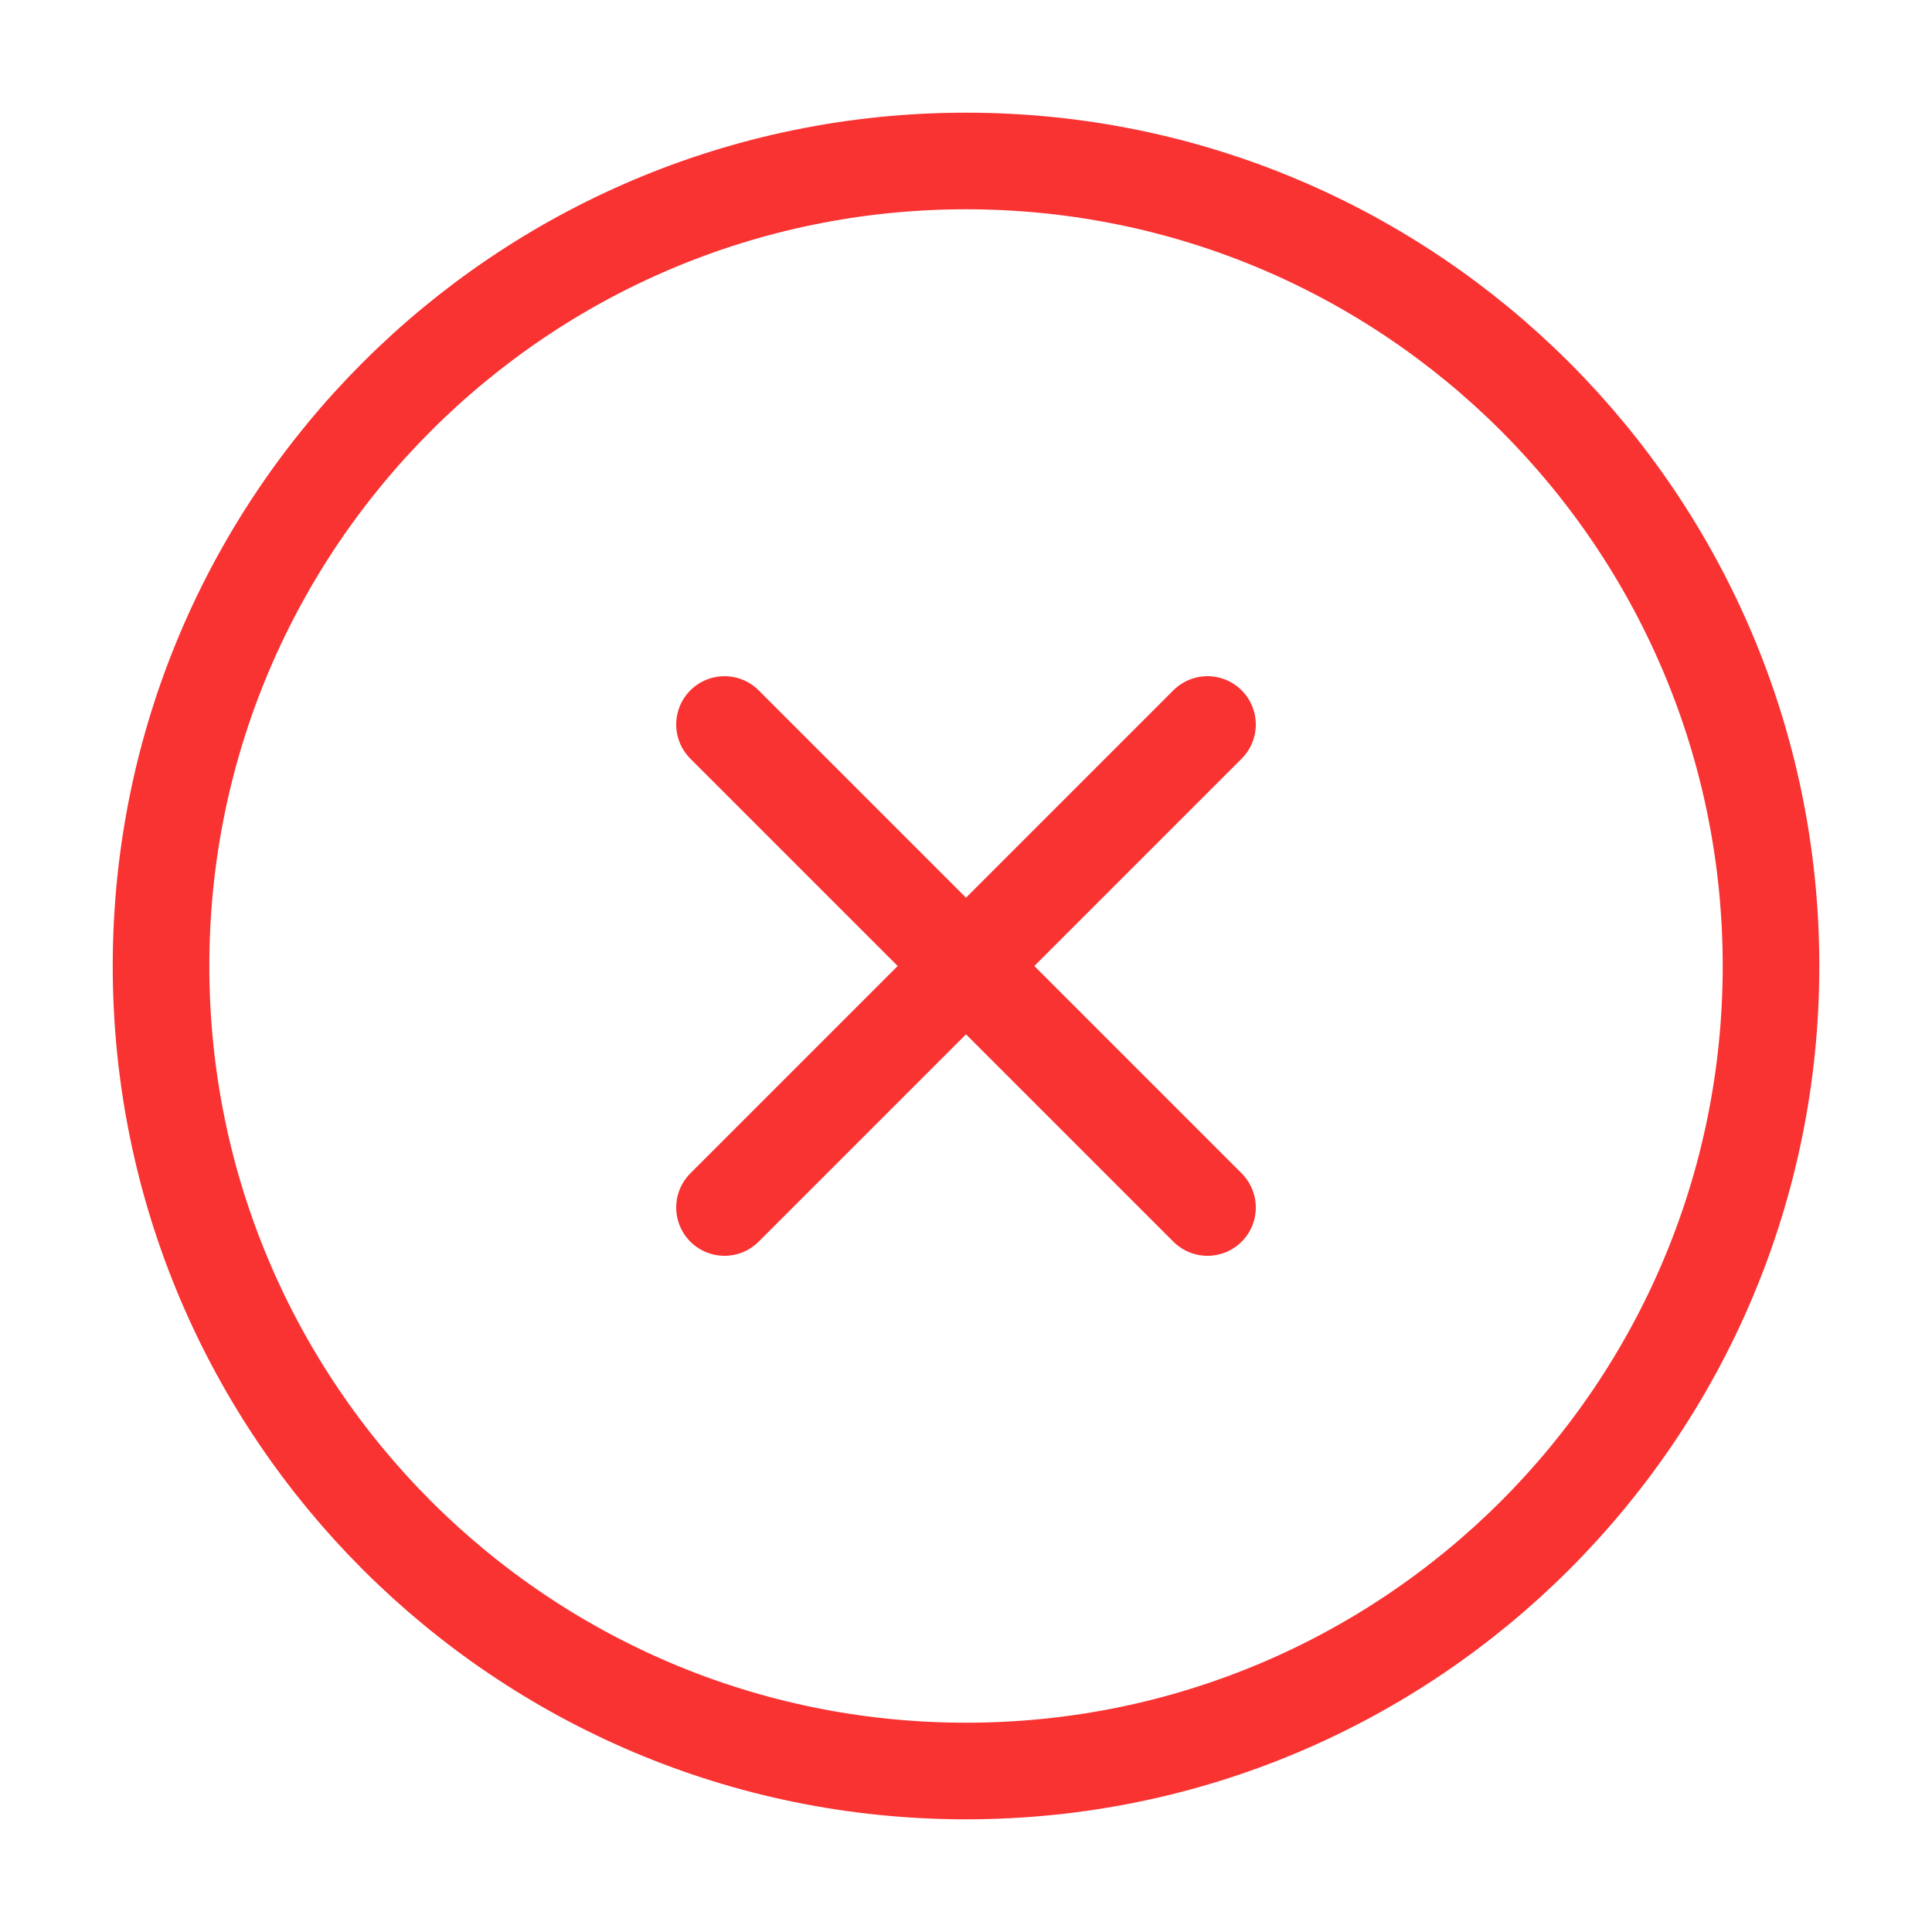 <svg width="40" height="40" viewBox="0 0 40 40" fill="none" xmlns="http://www.w3.org/2000/svg">
<path d="M20 36.667c9.205 0 16.667-7.462 16.667-16.667 0-9.205-7.462-16.667-16.667-16.667-9.205 0-16.666 7.462-16.666 16.667 0 9.205 7.461 16.667 16.666 16.667ZM25 15 15 25M15 15l10 10" stroke="#F93232" stroke-width="2" stroke-linecap="round" stroke-linejoin="round"/>
</svg>
